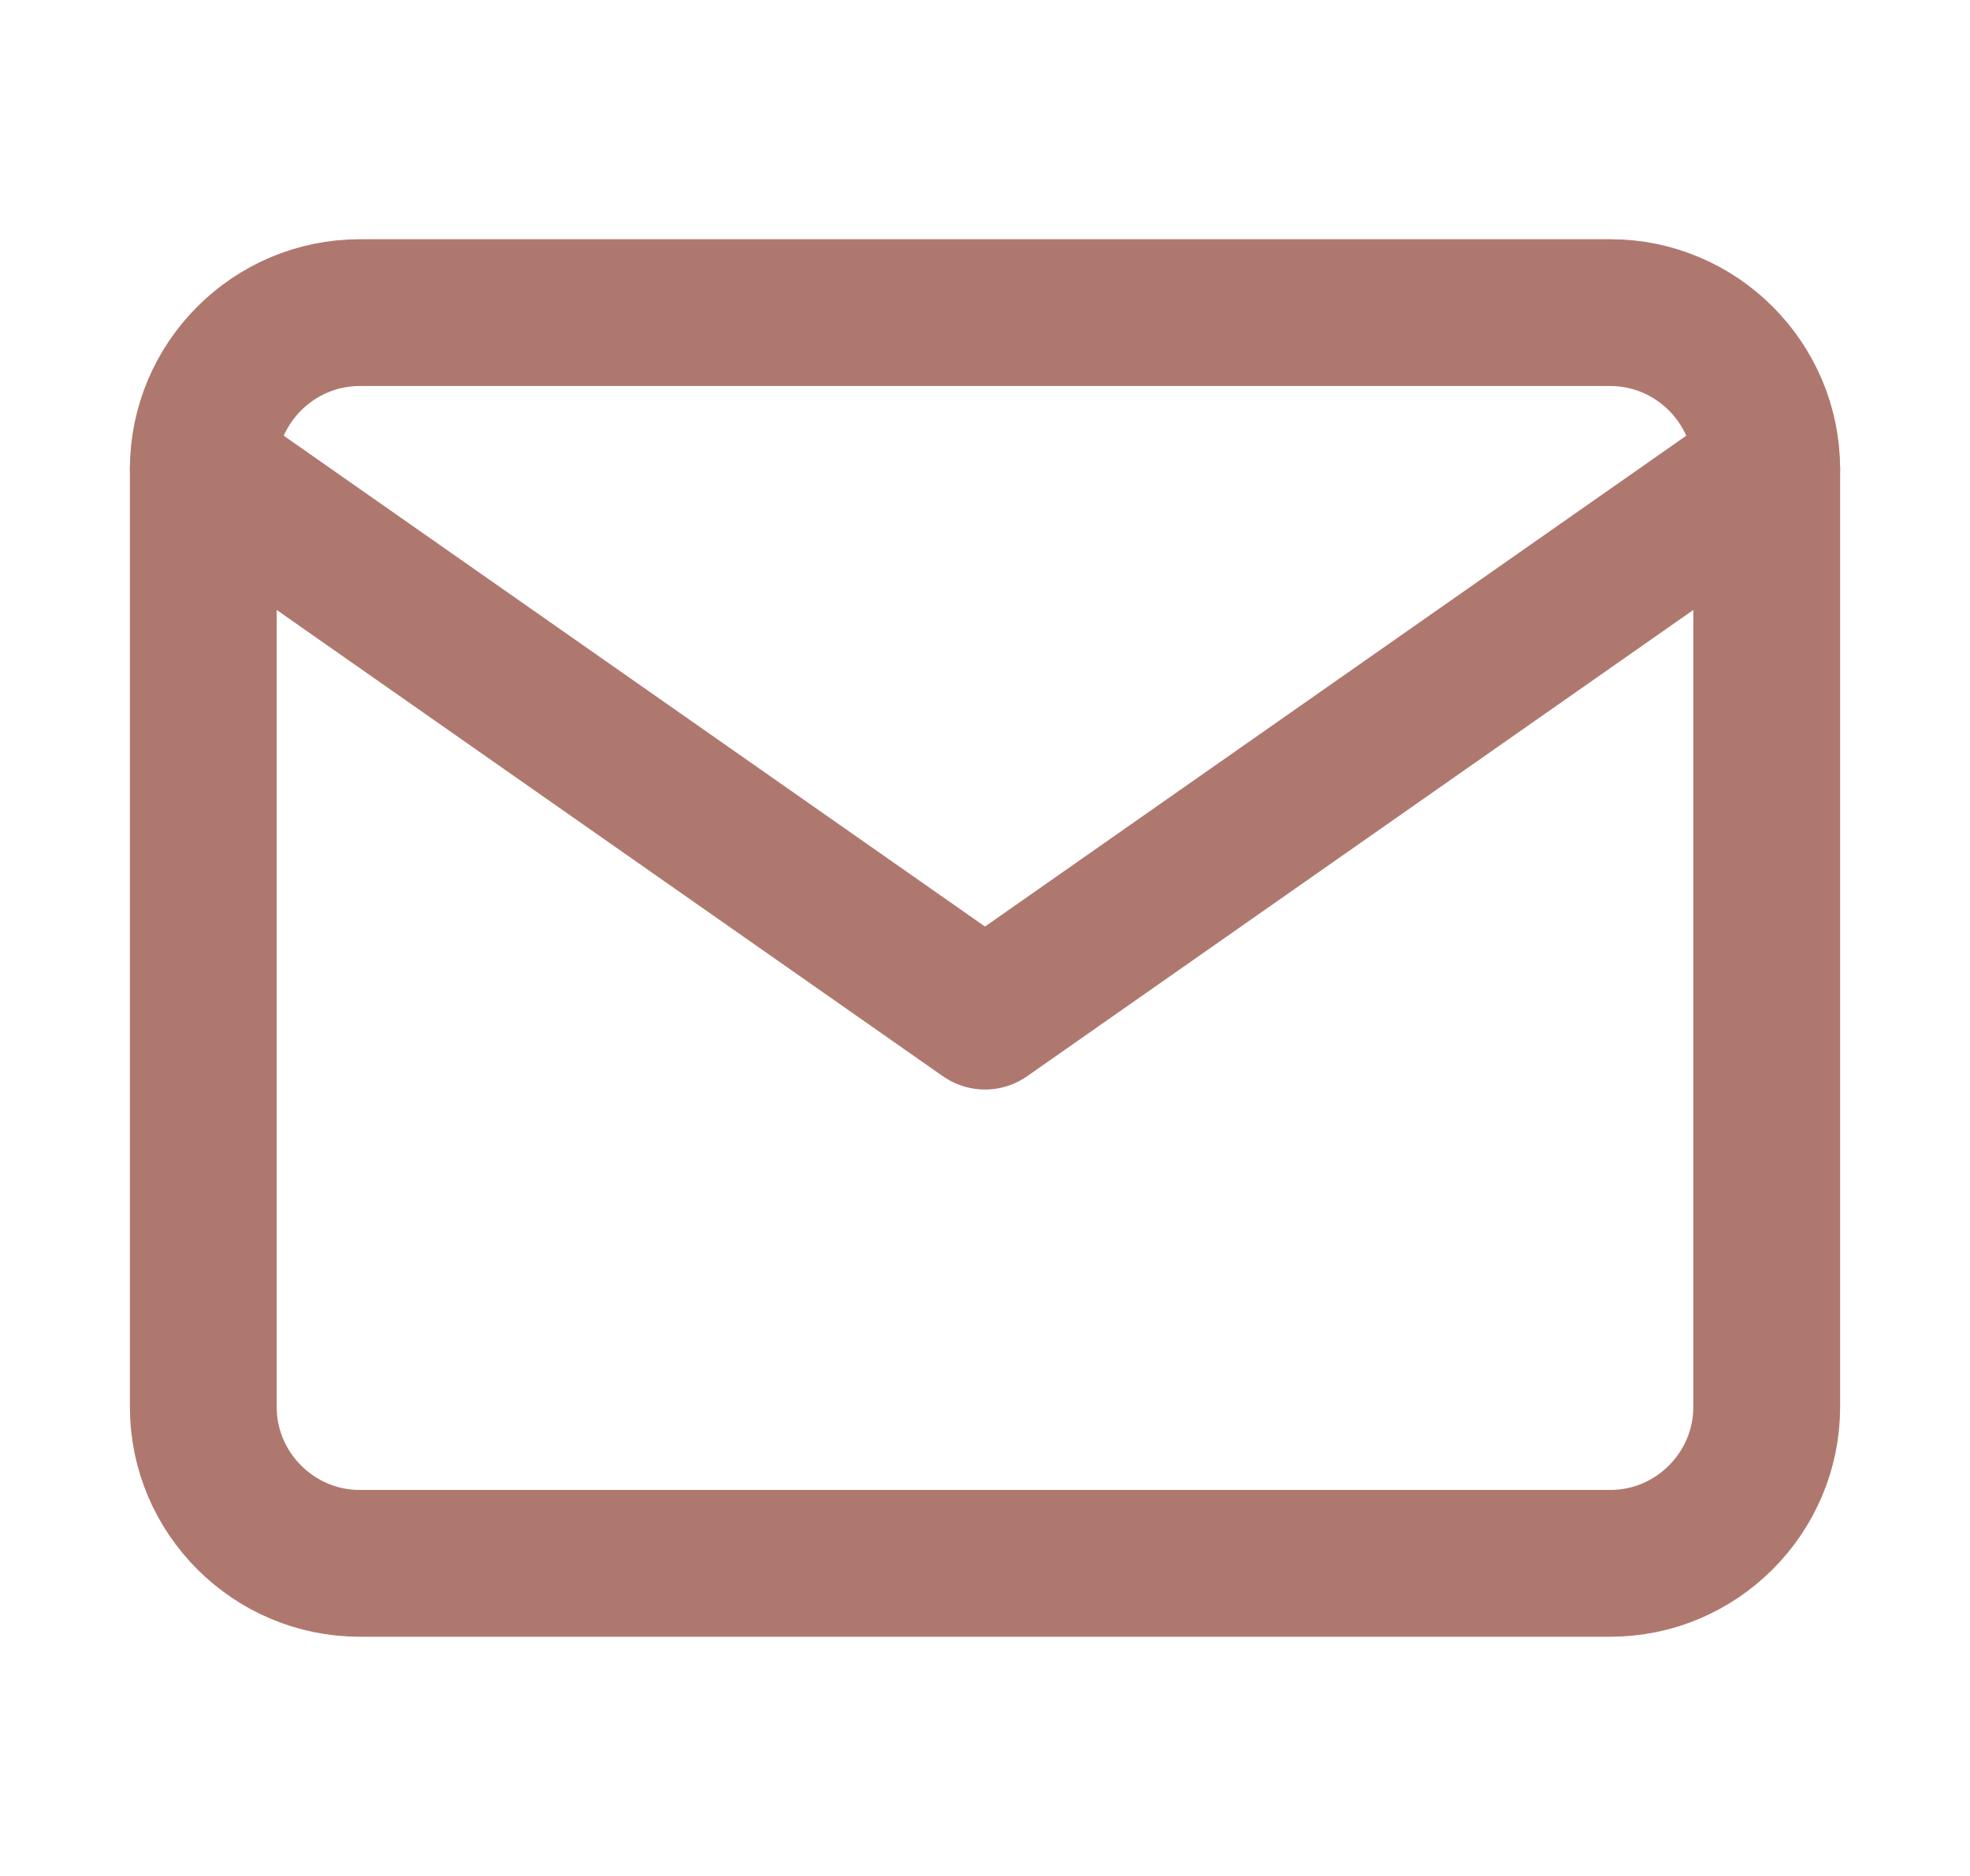 <svg width="21" height="20" viewBox="0 0 21 20" fill="none" xmlns="http://www.w3.org/2000/svg">
<path d="M3.833 3.333H17.167C18.083 3.333 18.833 4.083 18.833 5V15C18.833 15.917 18.083 16.667 17.167 16.667H3.833C2.917 16.667 2.167 15.917 2.167 15V5C2.167 4.083 2.917 3.333 3.833 3.333Z" stroke="#AF786F" stroke-width="1.565" stroke-linecap="round" stroke-linejoin="round"/>
<path d="M18.833 5L10.5 10.833L2.167 5" stroke="#AF786F" stroke-width="1.565" stroke-linecap="round" stroke-linejoin="round"/>
</svg>
